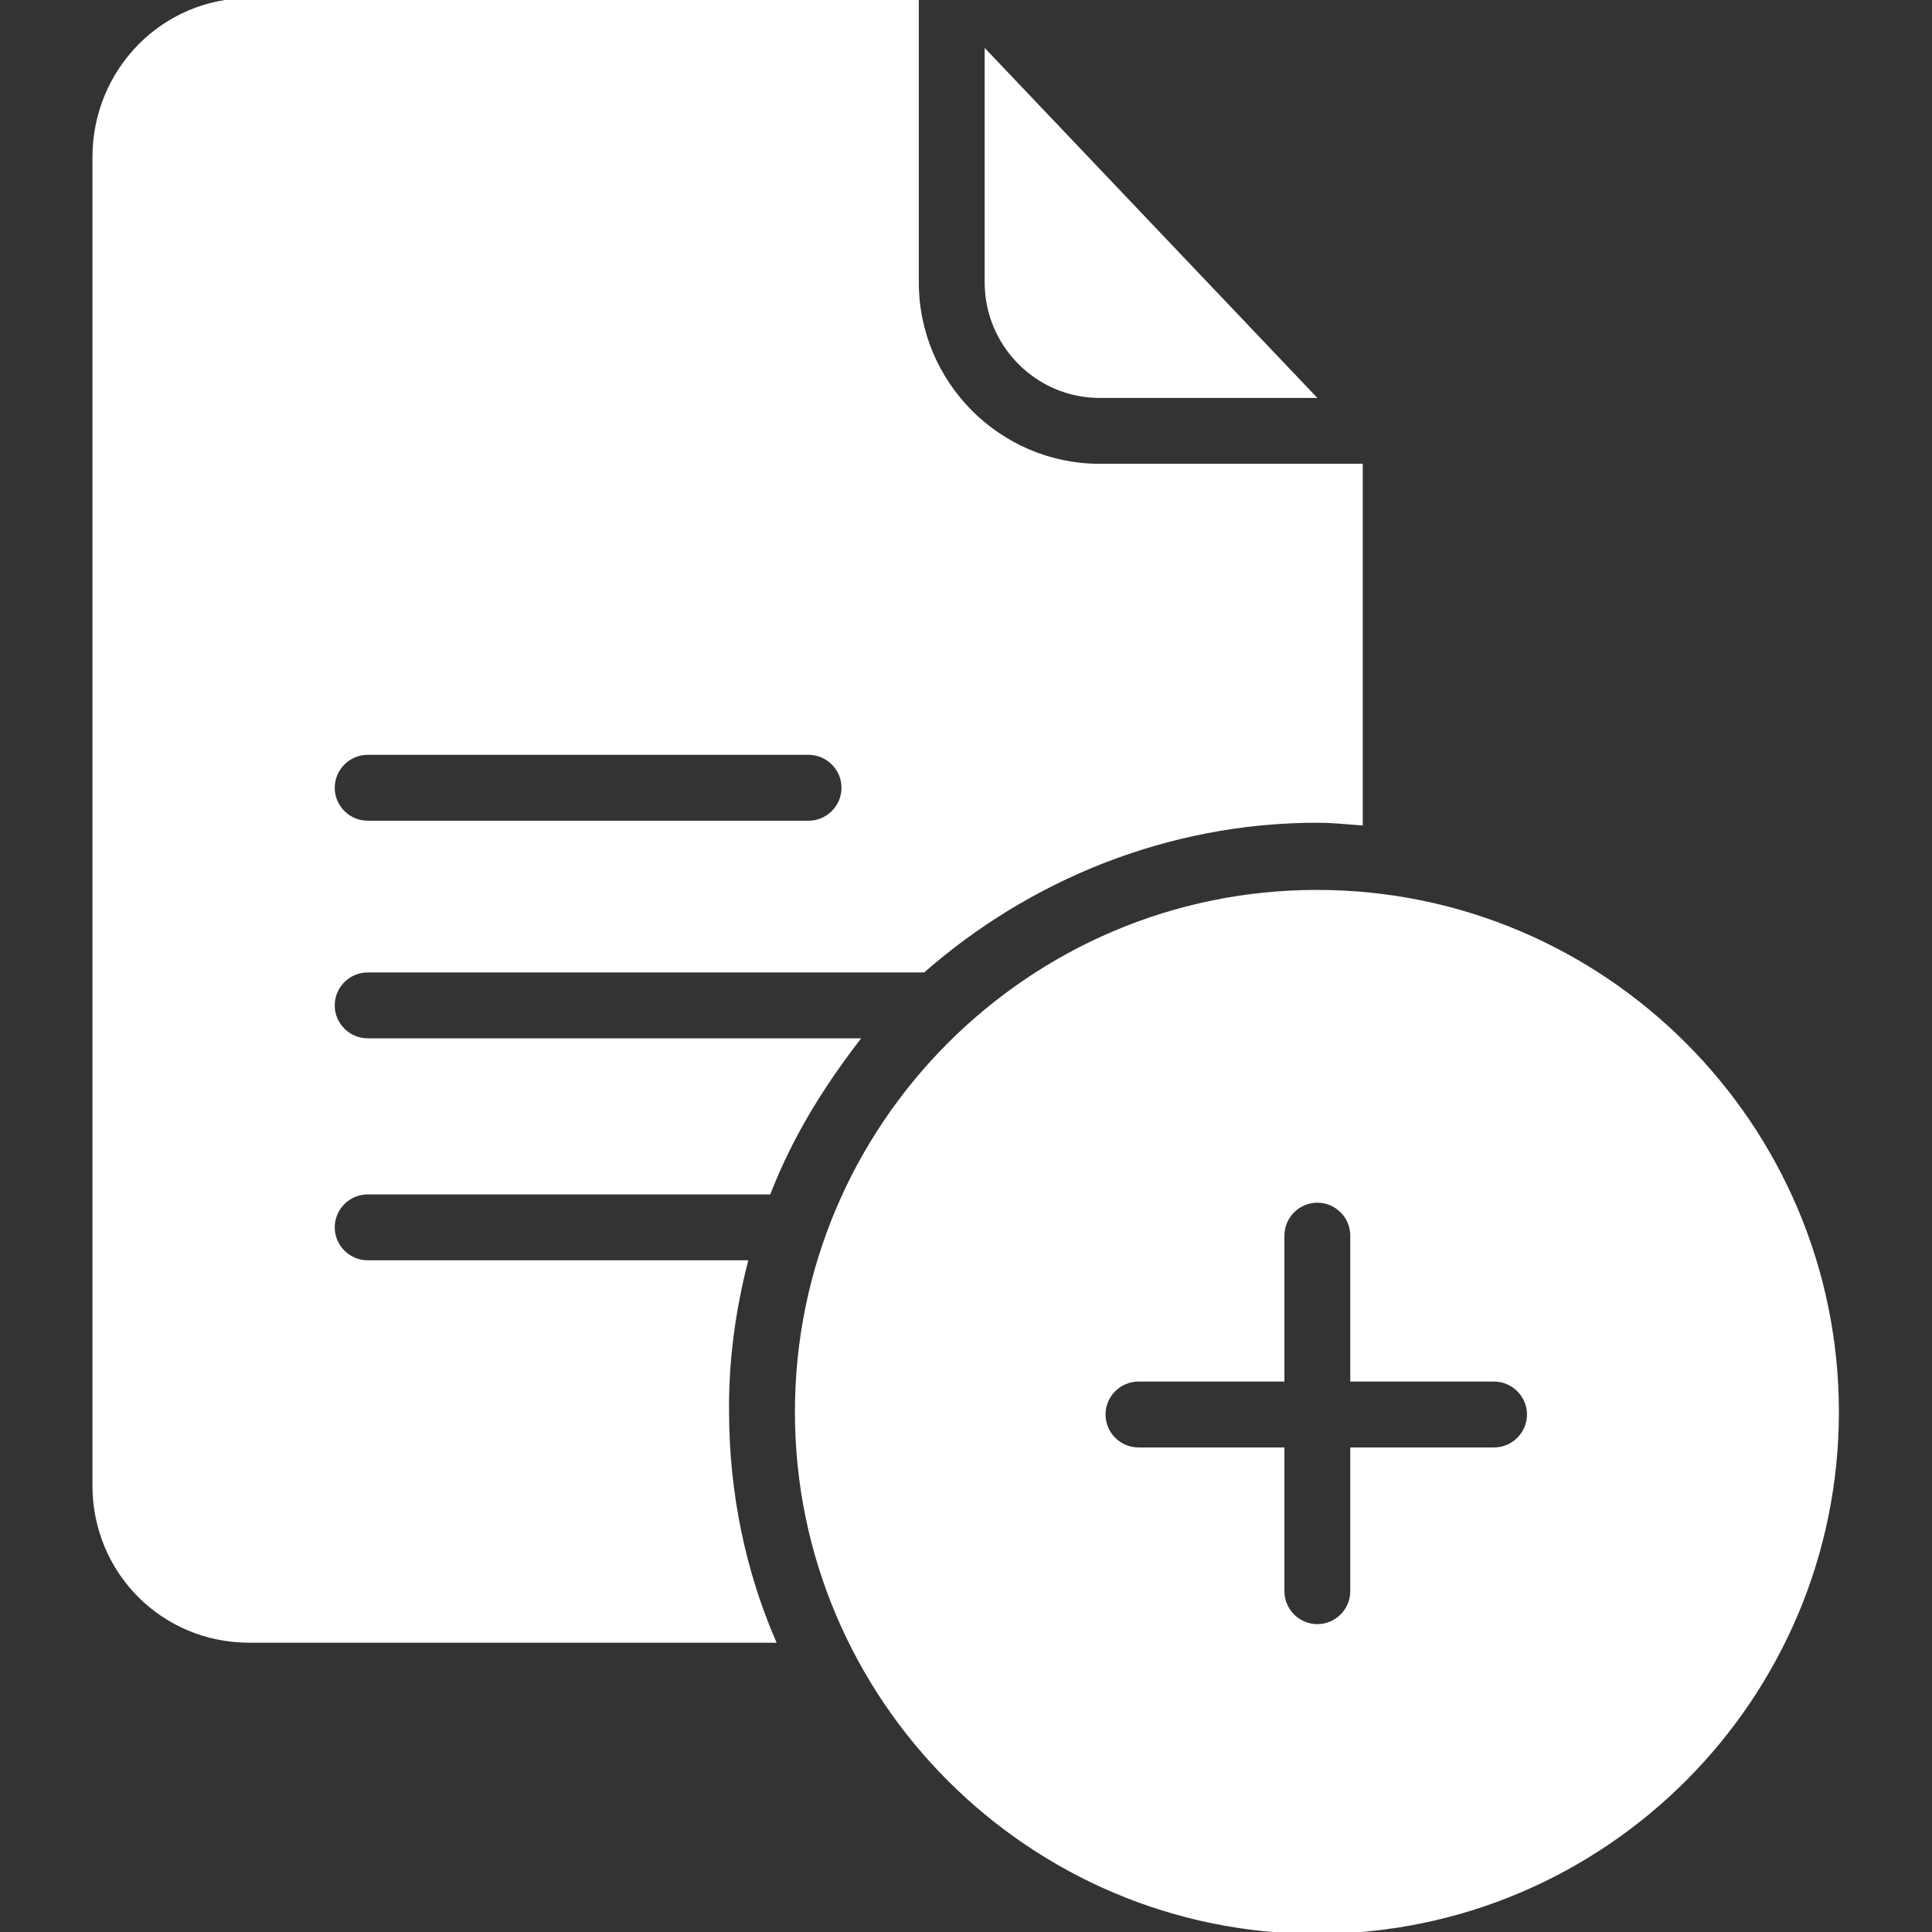 <?xml version="1.0"?>
<svg xmlns="http://www.w3.org/2000/svg" height="512px" version="1.1" viewBox="-25 0 512 512.001" width="512px">
<rect x="-25" y="0" width="512" height="512.001" fill="#333333" stroke="none"/>
<g id="surface1">
<path d="M 172.668 334.488 L 72.434 334.488 C 67.359 334.488 63.207 330.34 63.207 325.262 C 63.207 320.188 67.359 316.035 72.434 316.035 L 178.781 316.035 C 184.66 301.043 192.504 288.352 202.195 275.664 L 72.434 275.664 C 67.359 275.664 63.207 271.516 63.207 266.438 C 63.207 261.363 67.359 257.211 72.434 257.211 L 219.727 257.211 C 247.406 232.988 284.086 217.535 324.109 217.535 C 327.914 217.535 331.031 217.879 335.645 218.227 L 335.645 123.414 L 266.438 123.414 C 239.68 123.414 217.996 101.5 217.996 74.855 L 217.996 0 L 41.062 0 C 18.223 0 0 18.684 0 41.637 L 0 393.66 C 0 416.613 18.223 434.836 41.062 434.836 L 180.047 434.836 C 172.09 416.383 167.707 395.621 167.707 373.938 C 167.59 360.328 169.438 347.176 172.668 334.488 Z M 72.434 199.539 L 189.277 199.539 C 194.352 199.539 198.504 203.691 198.504 208.77 C 198.504 213.844 194.352 217.996 189.277 217.996 L 72.434 217.996 C 67.359 217.996 63.207 213.844 63.207 208.77 C 63.207 203.691 67.359 199.539 72.434 199.539 Z M 72.434 199.539 " style=" fill-rule:nonzero;fill-opacity:1;" stroke="#FFFFFF" fill="#FFFFFF"/>
<path d="M 323.992 236.336 C 247.984 236.336 186.16 298.156 186.16 374.168 C 186.16 450.176 247.984 512 323.992 512 C 400.004 512 461.828 450.176 461.828 374.168 C 461.828 298.156 400.004 236.336 323.992 236.336 Z M 370.938 384.086 L 333.336 384.086 L 333.336 421.688 C 333.336 426.762 329.188 430.914 324.109 430.914 C 319.035 430.914 314.883 426.762 314.883 421.688 L 314.883 384.086 L 276.707 384.086 C 271.629 384.086 267.477 379.934 267.477 374.859 C 267.477 369.785 271.629 365.633 276.707 365.633 L 314.883 365.633 L 314.883 327.453 C 314.883 322.379 319.035 318.227 324.109 318.227 C 329.188 318.227 333.336 322.379 333.336 327.453 L 333.336 365.633 L 370.938 365.633 C 376.016 365.633 380.164 369.785 380.164 374.859 C 380.164 379.934 376.012 384.086 370.938 384.086 Z M 370.938 384.086 " style=" fill-rule:nonzero;fill-opacity:1;" stroke="#FFFFFF" fill="#FFFFFF"/>
<path d="M 266.438 104.961 L 322.957 104.961 L 236.449 13.957 L 236.449 74.855 C 236.449 91.352 249.828 104.961 266.438 104.961 Z M 266.438 104.961 " style=" fill-rule:nonzero;fill-opacity:1;" stroke="#FFFFFF" fill="#FFFFFF"/>
</g>
</svg>
